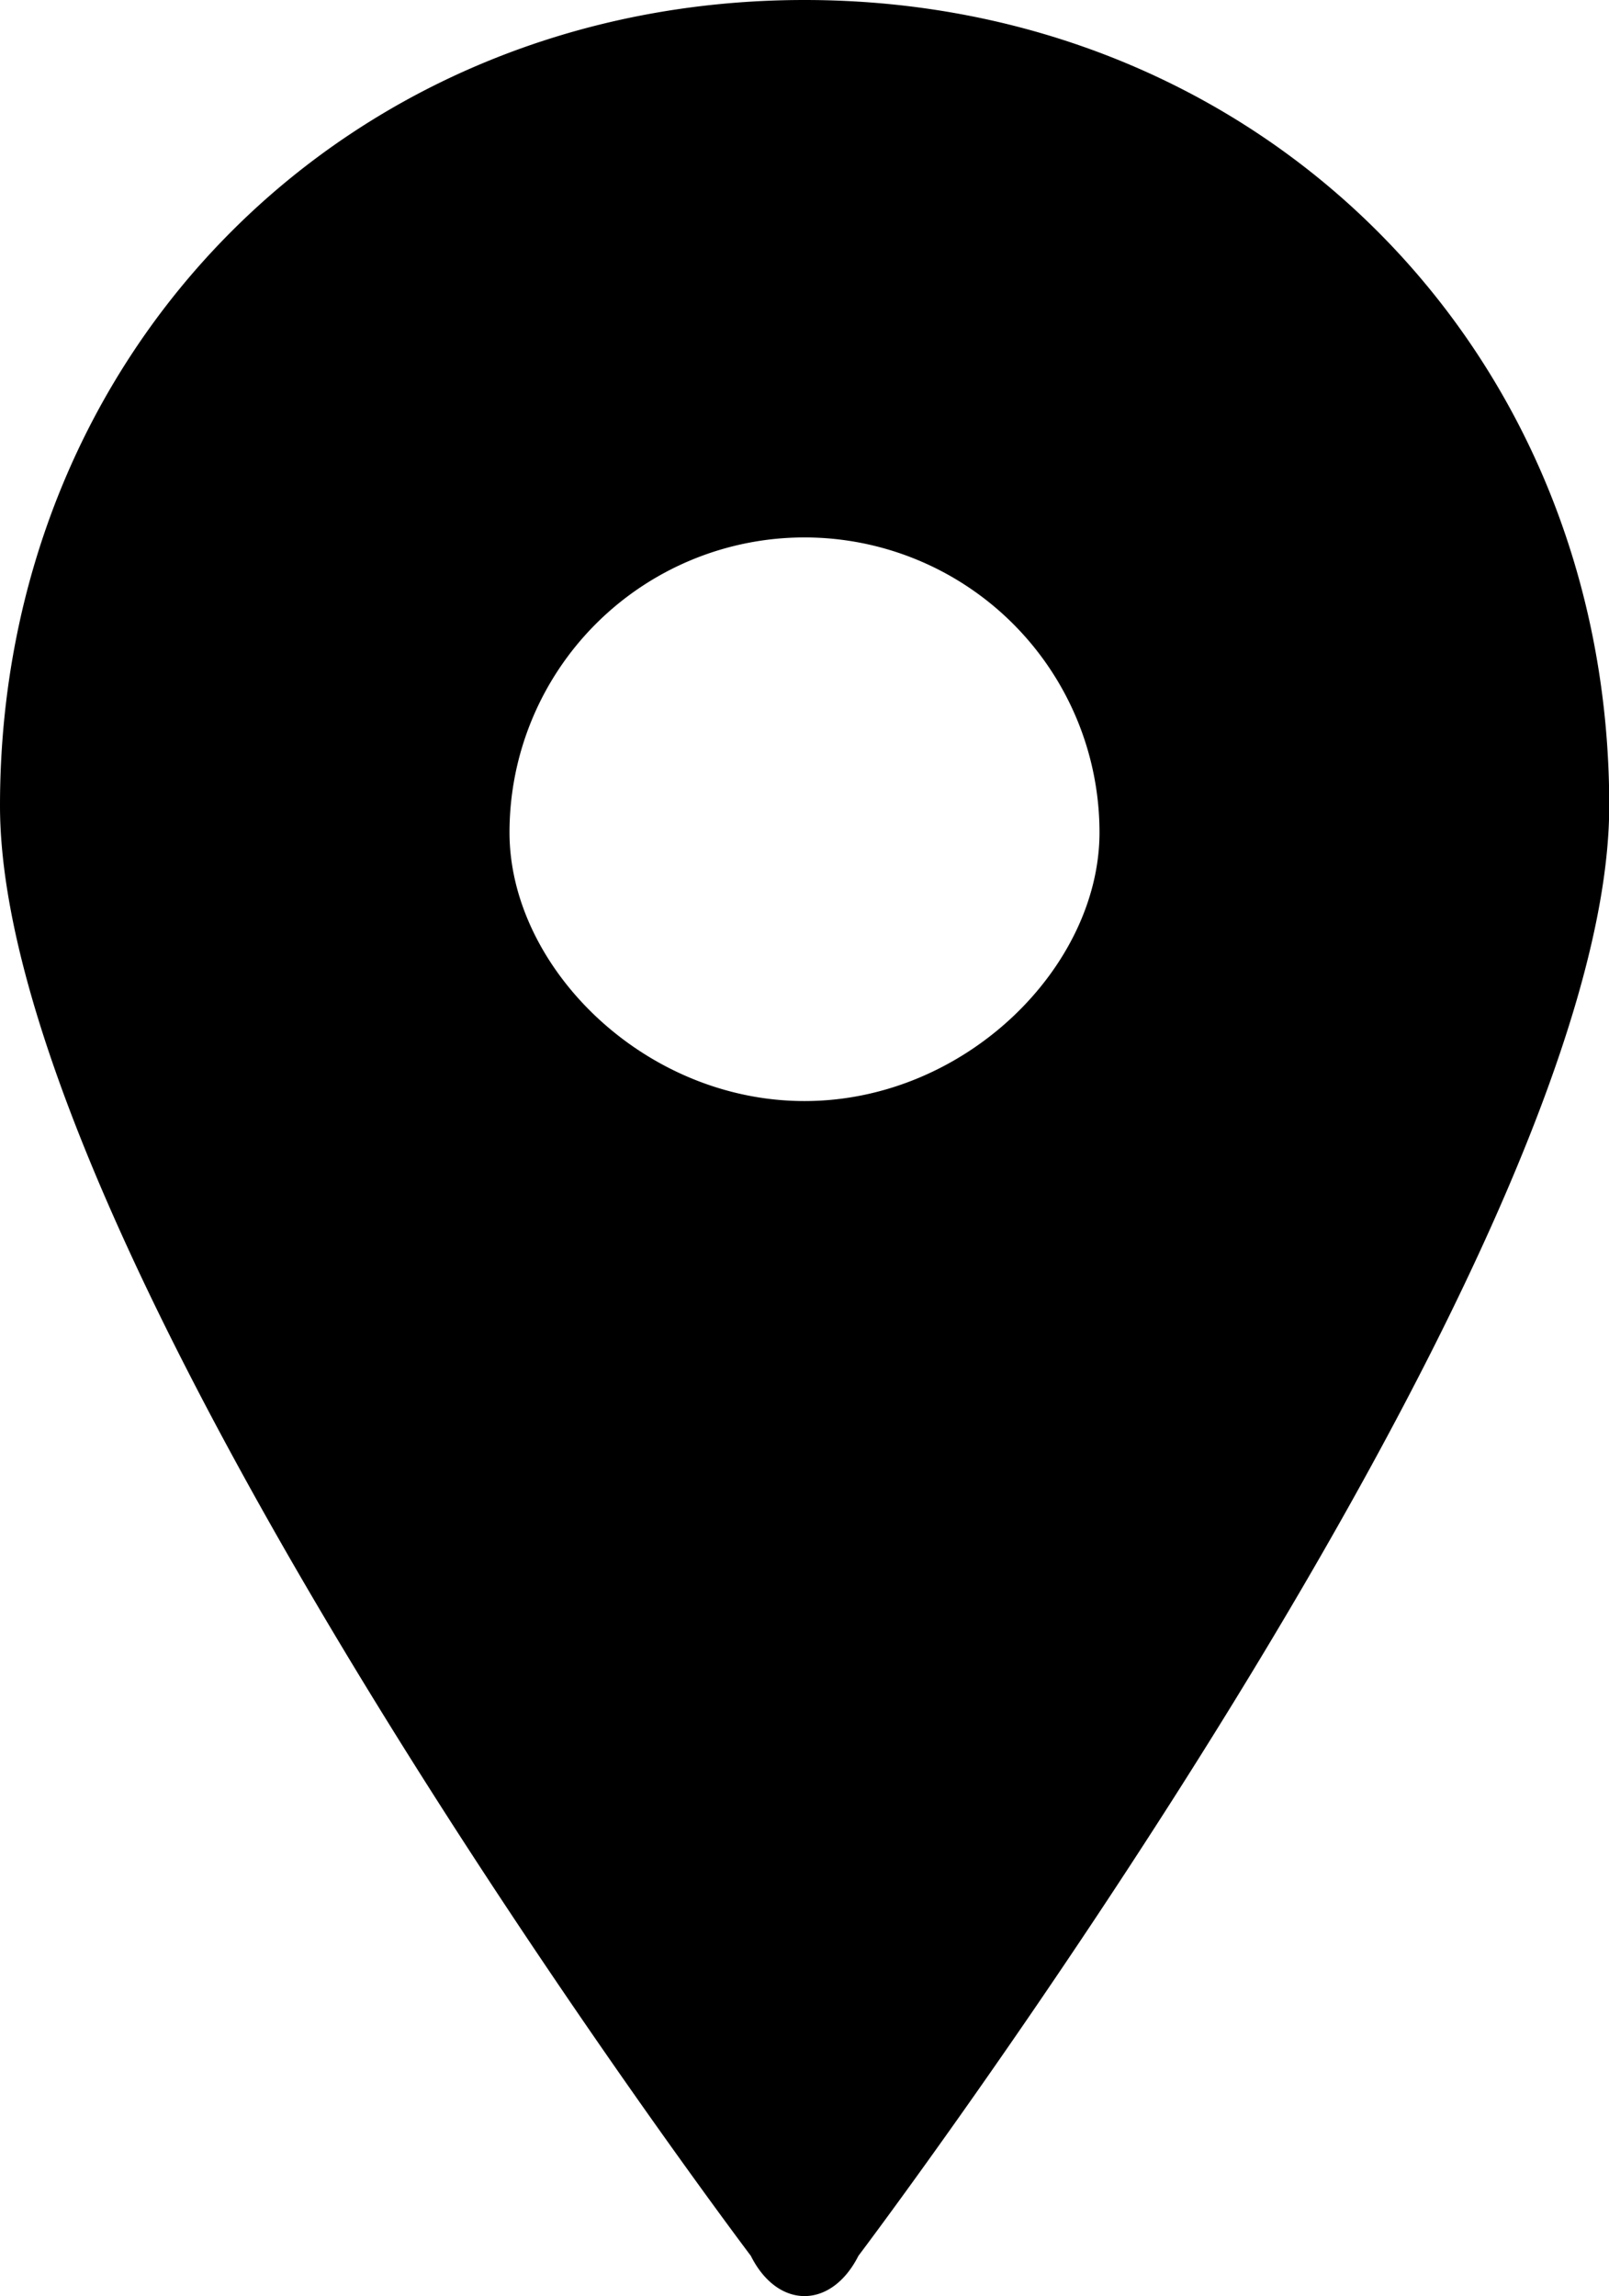 <svg viewBox="0 0 134.56 192">
	<defs>
		<style>
			.address-loc-cls-1 {
				fill: #595555;
				fill-rule: evenodd;
			}
		</style>
	</defs>
	<path class="address-loc-cls-1"
		d="M128,32C89.87,32,60.72,61.19,60.72,99.37s62.79,121.26,62.79,121.26c2.25,4.49,6.73,4.49,9,0,0,0,62.79-83.09,62.79-121.26S166.13,32,128,32Zm0,92.07c-13.46,0-24.67-11.23-24.67-22.46a24.67,24.67,0,1,1,49.34,0c0,11.23-11.21,22.46-24.67,22.46Z"
		transform="translate(-60.72 -32)" />
</svg>
